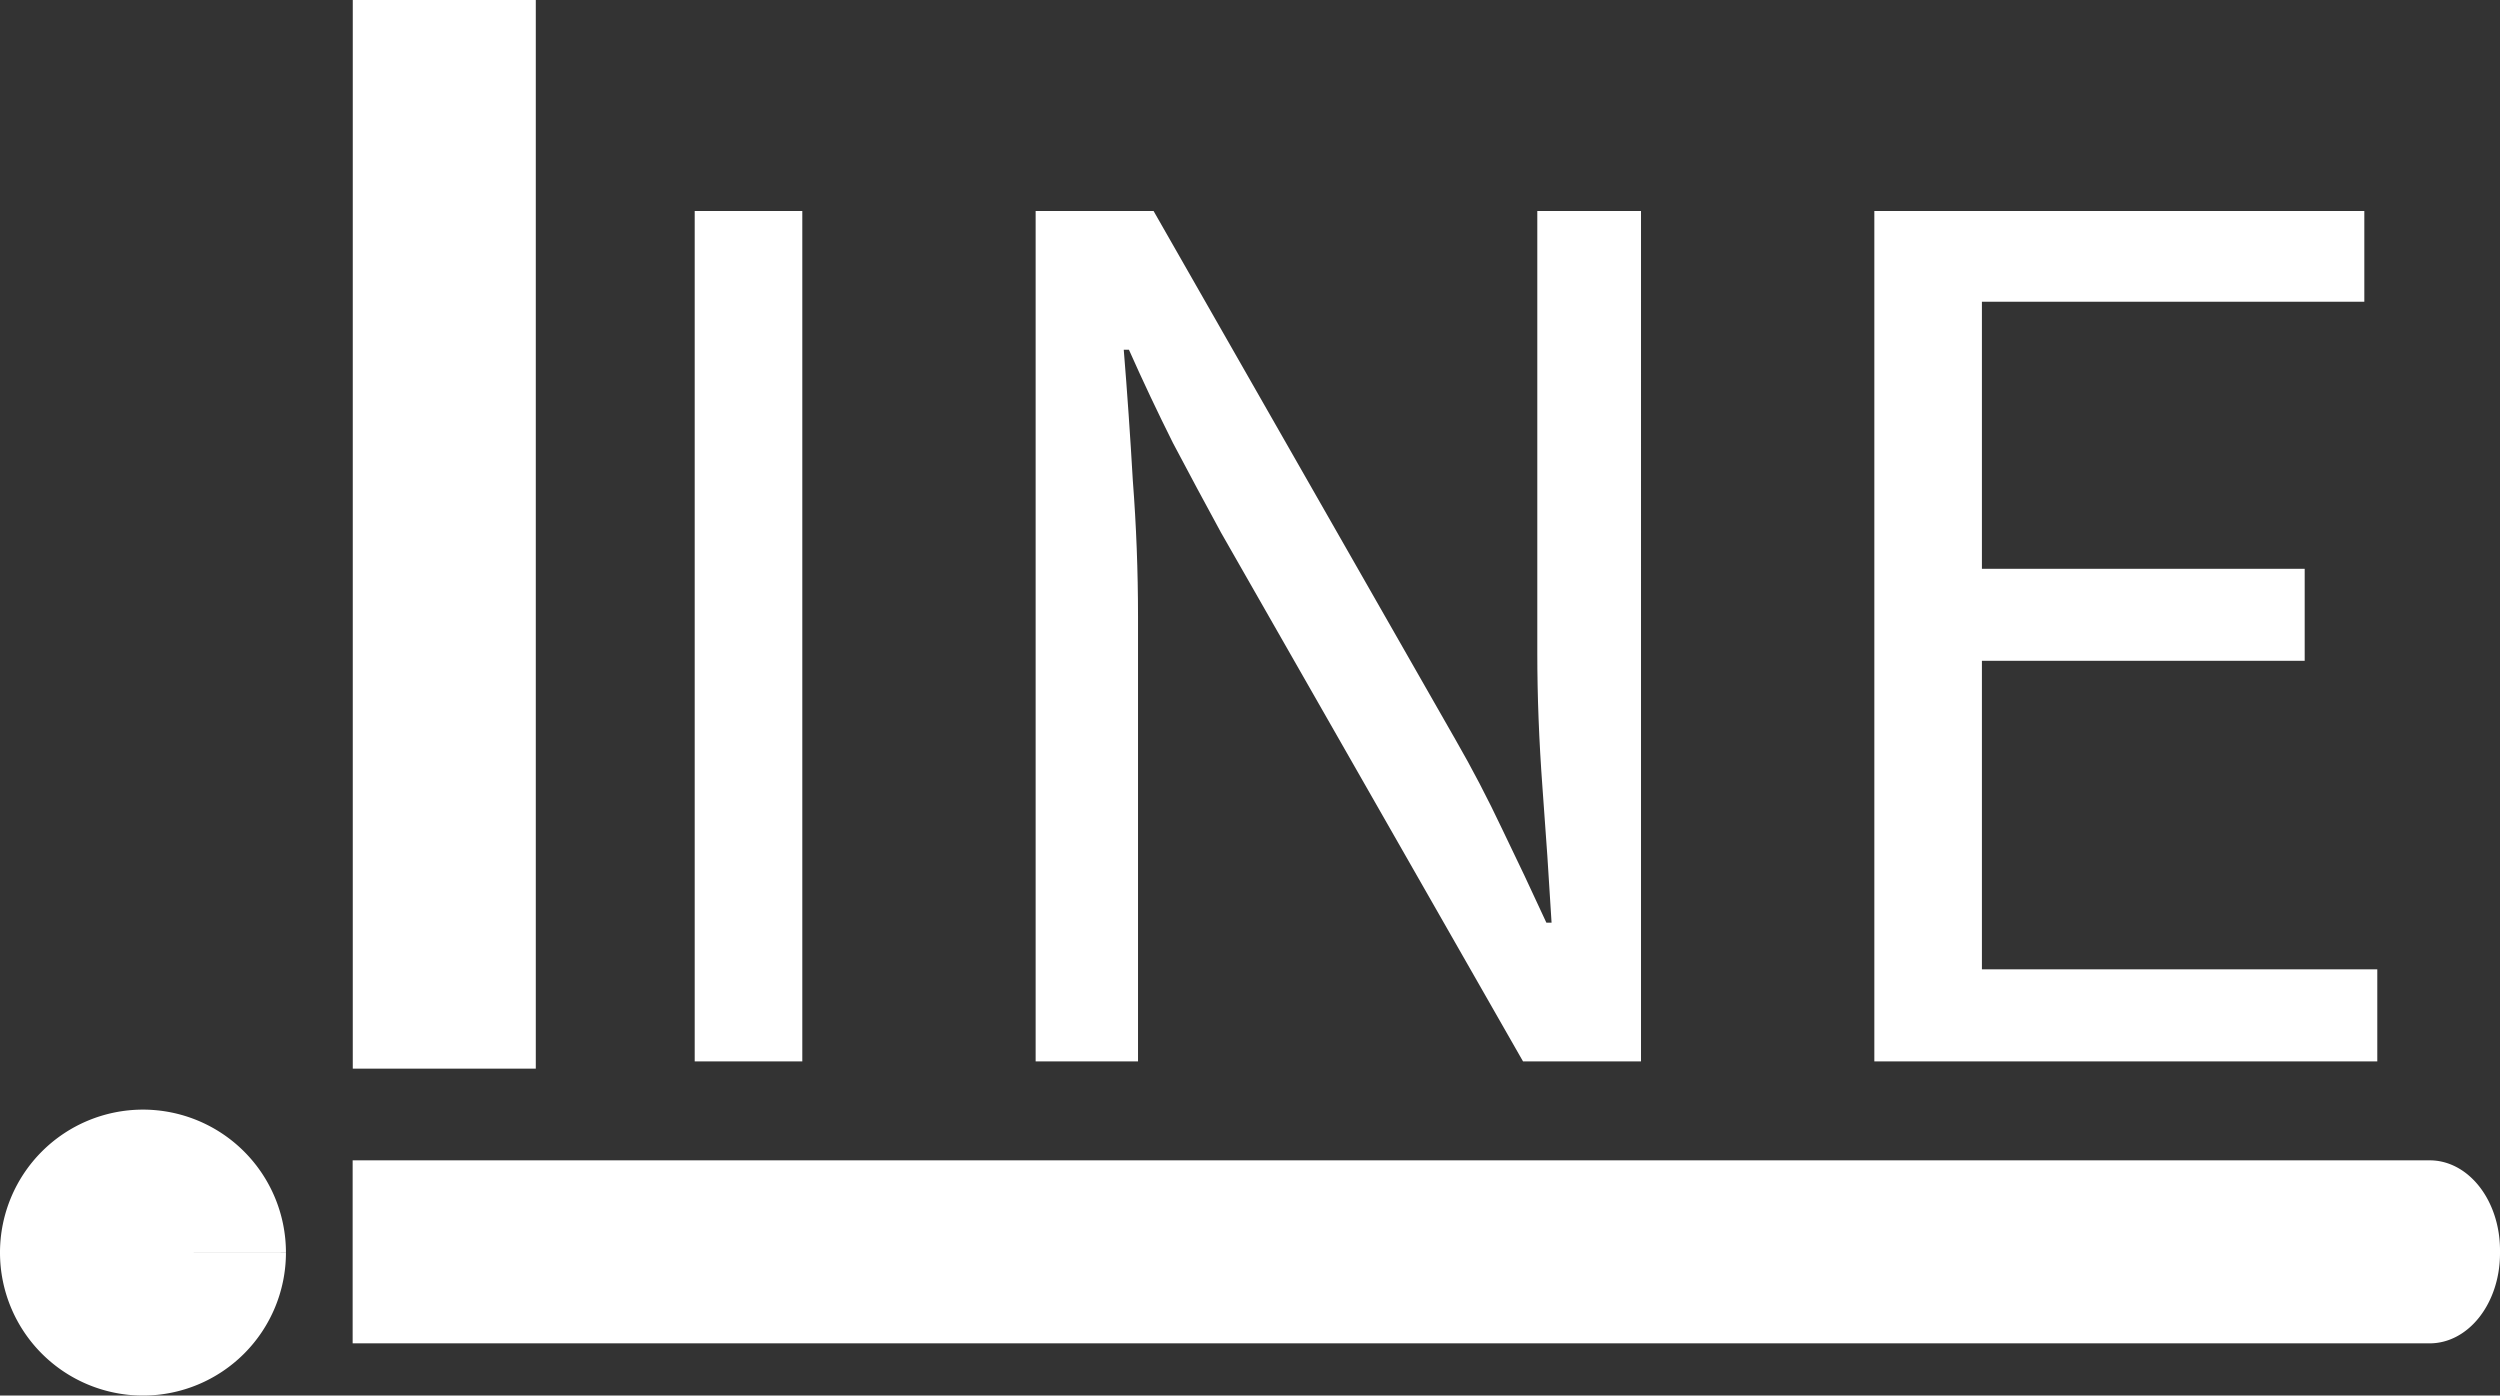 <?xml version="1.0" encoding="UTF-8" standalone="no"?>
<!-- Created with Inkscape (http://www.inkscape.org/) -->

<svg
   width="115.661mm"
   height="64.564mm"
   viewBox="0 0 115.661 64.564"
   version="1.1"
   id="svg1"
   inkscape:version="1.3 (0e150ed, 2023-07-21)"
   sodipodi:docname="dotline.svg"
   inkscape:export-filename="logo-light-mode.svg"
   inkscape:export-xdpi="96"
   inkscape:export-ydpi="96"
   xmlns:inkscape="http://www.inkscape.org/namespaces/inkscape"
   xmlns:sodipodi="http://sodipodi.sourceforge.net/DTD/sodipodi-0.dtd"
   xmlns="http://www.w3.org/2000/svg"
   xmlns:svg="http://www.w3.org/2000/svg">
  <rect x="0" y="0" width="115.661" height="64.564" fill="#333333" stroke="none"/>
  <sodipodi:namedview
     id="namedview1"
     pagecolor="#505050"
     bordercolor="#ffffff"
     borderopacity="1"
     inkscape:showpageshadow="0"
     inkscape:pageopacity="0"
     inkscape:pagecheckerboard="1"
     inkscape:deskcolor="#505050"
     inkscape:document-units="mm"
     inkscape:zoom="2.2786746"
     inkscape:cx="373.24329"
     inkscape:cy="576.65101"
     inkscape:window-width="2560"
     inkscape:window-height="1297"
     inkscape:window-x="0"
     inkscape:window-y="25"
     inkscape:window-maximized="1"
     inkscape:current-layer="g6" />
  <defs
     id="defs1">
    <inkscape:path-effect
       effect="fillet_chamfer"
       id="path-effect13"
       nodesatellites_param="F,0,0,1,0,0,0,1 @ F,0,1,1,0,3.247,0,1 @ F,0,0,1,0,3.247,0,1 @ F,0,0,1,0,0,0,1"
       is_visible="true"
       lpeversion="1"
       radius="0"
       unit="px"
       method="auto"
       mode="F"
       chamfer_steps="1"
       flexible="false"
       use_knot_distance="true"
       apply_no_radius="true"
       apply_with_radius="true"
       only_selected="false"
       hide_knots="false" />
    <inkscape:path-effect
       effect="fillet_chamfer"
       id="path-effect5"
       nodesatellites_param="F,0,0,1,0,0,0,1 @ F,0,1,1,0,3.247,0,1 @ F,0,0,1,0,3.247,0,1 @ F,0,0,1,0,0,0,1"
       is_visible="true"
       lpeversion="1"
       radius="0"
       unit="px"
       method="auto"
       mode="F"
       chamfer_steps="1"
       flexible="false"
       use_knot_distance="true"
       apply_no_radius="true"
       apply_with_radius="true"
       only_selected="false"
       hide_knots="false" />
  </defs>
  <g
     inkscape:label="DotLine dark mode"
     inkscape:groupmode="layer"
     id="layer1"
     style="display:inline"
     transform="translate(-32.757,-121.791)">
    <rect
       style="display:inline;fill:#ffffff;fill-opacity:1;stroke-width:0.193"
       id="rect2"
       width="8.467"
       height="49.44"
       x="49.078"
       y="121.791"
       ry="0"
       inkscape:label="Vertical line" />
    <path
       id="rect3"
       d="m 49.072,175.871 h 96.099 a 3.247,3.247 45 0 1 3.247,3.247 v 0.12 a 3.247,3.247 135 0 1 -3.247,3.247 H 49.072 Z"
       style="display:inline;fill:#ffffff;fill-opacity:1;stroke-width:0.242"
       inkscape:path-effect="#path-effect5"
       inkscape:original-d="m 49.072044,175.87073 h 99.346176 v 6.61458 H 49.072044 Z"
       inkscape:label="Horizontal line"
       transform="matrix(1,0,0,1.28,0,-49.641)" />
    <path
       style="font-size:59.972px;line-height:0.3;font-family:'Source Sans Pro';-inkscape-font-specification:'Source Sans Pro, ';fill:#ffffff;stroke-width:0.265"
       d="m 64.897,170.896 v -39.342 h 4.978 v 39.342 z m 15.773,0 v -39.342 h 5.457 l 13.974,24.469 q 1.139,1.979 2.159,4.138 1.02,2.099 2.039,4.318 h 0.24 q -0.18,-3.059 -0.42,-6.237 -0.24,-3.239 -0.24,-6.237 v -20.451 h 4.798 V 170.896 H 103.219 L 89.245,146.428 q -1.079,-1.979 -2.219,-4.138 -1.079,-2.159 -2.039,-4.318 h -0.24 q 0.24,2.939 0.42,6.057 0.24,3.119 0.24,6.297 v 20.57 z m 38.802,0 v -39.342 h 22.669 v 4.198 h -17.692 v 12.354 H 139.382 v 4.258 h -14.933 v 14.273 h 18.292 v 4.258 z"
       id="text3"
       inkscape:label="Text"
       aria-label="INE" />
    <path
       style="display:inline;fill:#ffffff;fill-opacity:1;stroke-width:0.265"
       id="path4"
       sodipodi:type="arc"
       sodipodi:cx="39.371754"
       sodipodi:cy="179.74063"
       sodipodi:rx="6.6145835"
       sodipodi:ry="6.6145835"
       sodipodi:start="0"
       sodipodi:end="6.2824968"
       sodipodi:arc-type="slice"
       d="m 45.986,179.741 a 6.615,6.615 0 0 1 -6.613,6.615 6.615,6.615 0 0 1 -6.616,-6.612 6.615,6.615 0 0 1 6.611,-6.617 6.615,6.615 0 0 1 6.618,6.61 l -6.615,0.005 z"
       inkscape:label="Dot" />
  </g>
  <g
     inkscape:label="DotLine light mode"
     inkscape:groupmode="layer"
     id="g12"
     style="display:none;fill:#ffffff"
     transform="translate(-32.757,-121.791)">
    <rect
       style="display:inline;fill:#1c3a57;fill-opacity:1;stroke-width:0.193"
       id="rect10"
       width="8.467"
       height="49.44"
       x="49.078"
       y="121.791"
       ry="0"
       inkscape:label="Vertical line" />
    <path
       id="path10"
       d="m 49.072,175.871 h 96.099 a 3.247,3.247 45 0 1 3.247,3.247 v 0.12 a 3.247,3.247 135 0 1 -3.247,3.247 H 49.072 Z"
       style="display:inline;fill:#1c3a57;fill-opacity:1;stroke-width:0.242"
       inkscape:path-effect="#path-effect13"
       inkscape:original-d="m 49.072044,175.87073 h 99.346176 v 6.61458 H 49.072044 Z"
       inkscape:label="Horizontal line"
       transform="matrix(1,0,0,1.28,0,-49.641)" />
    <path
       style="font-size:59.972px;line-height:0.3;font-family:'Source Sans Pro';-inkscape-font-specification:'Source Sans Pro, ';fill:#1c3a57;fill-opacity:1;stroke-width:0.265"
       d="m 64.897,170.896 v -39.342 h 4.978 v 39.342 z m 15.773,0 v -39.342 h 5.457 l 13.974,24.469 q 1.139,1.979 2.159,4.138 1.02,2.099 2.039,4.318 h 0.24 q -0.18,-3.059 -0.42,-6.237 -0.24,-3.239 -0.24,-6.237 v -20.451 h 4.798 V 170.896 H 103.219 L 89.245,146.428 q -1.079,-1.979 -2.219,-4.138 -1.079,-2.159 -2.039,-4.318 h -0.24 q 0.24,2.939 0.42,6.057 0.24,3.119 0.24,6.297 v 20.57 z m 38.802,0 v -39.342 h 22.669 v 4.198 h -17.692 v 12.354 H 139.382 v 4.258 h -14.933 v 14.273 h 18.292 v 4.258 z"
       id="path11"
       inkscape:label="Text"
       aria-label="INE" />
    <path
       style="display:inline;fill:#1c3a57;fill-opacity:1;stroke-width:0.265"
       id="path12"
       sodipodi:type="arc"
       sodipodi:cx="39.371754"
       sodipodi:cy="179.74063"
       sodipodi:rx="6.6145835"
       sodipodi:ry="6.6145835"
       sodipodi:start="0"
       sodipodi:end="6.2824968"
       sodipodi:arc-type="slice"
       d="m 45.986,179.741 a 6.615,6.615 0 0 1 -6.613,6.615 6.615,6.615 0 0 1 -6.616,-6.612 6.615,6.615 0 0 1 6.611,-6.617 6.615,6.615 0 0 1 6.618,6.61 l -6.615,0.005 z"
       inkscape:label="Dot" />
  </g>
</svg>
